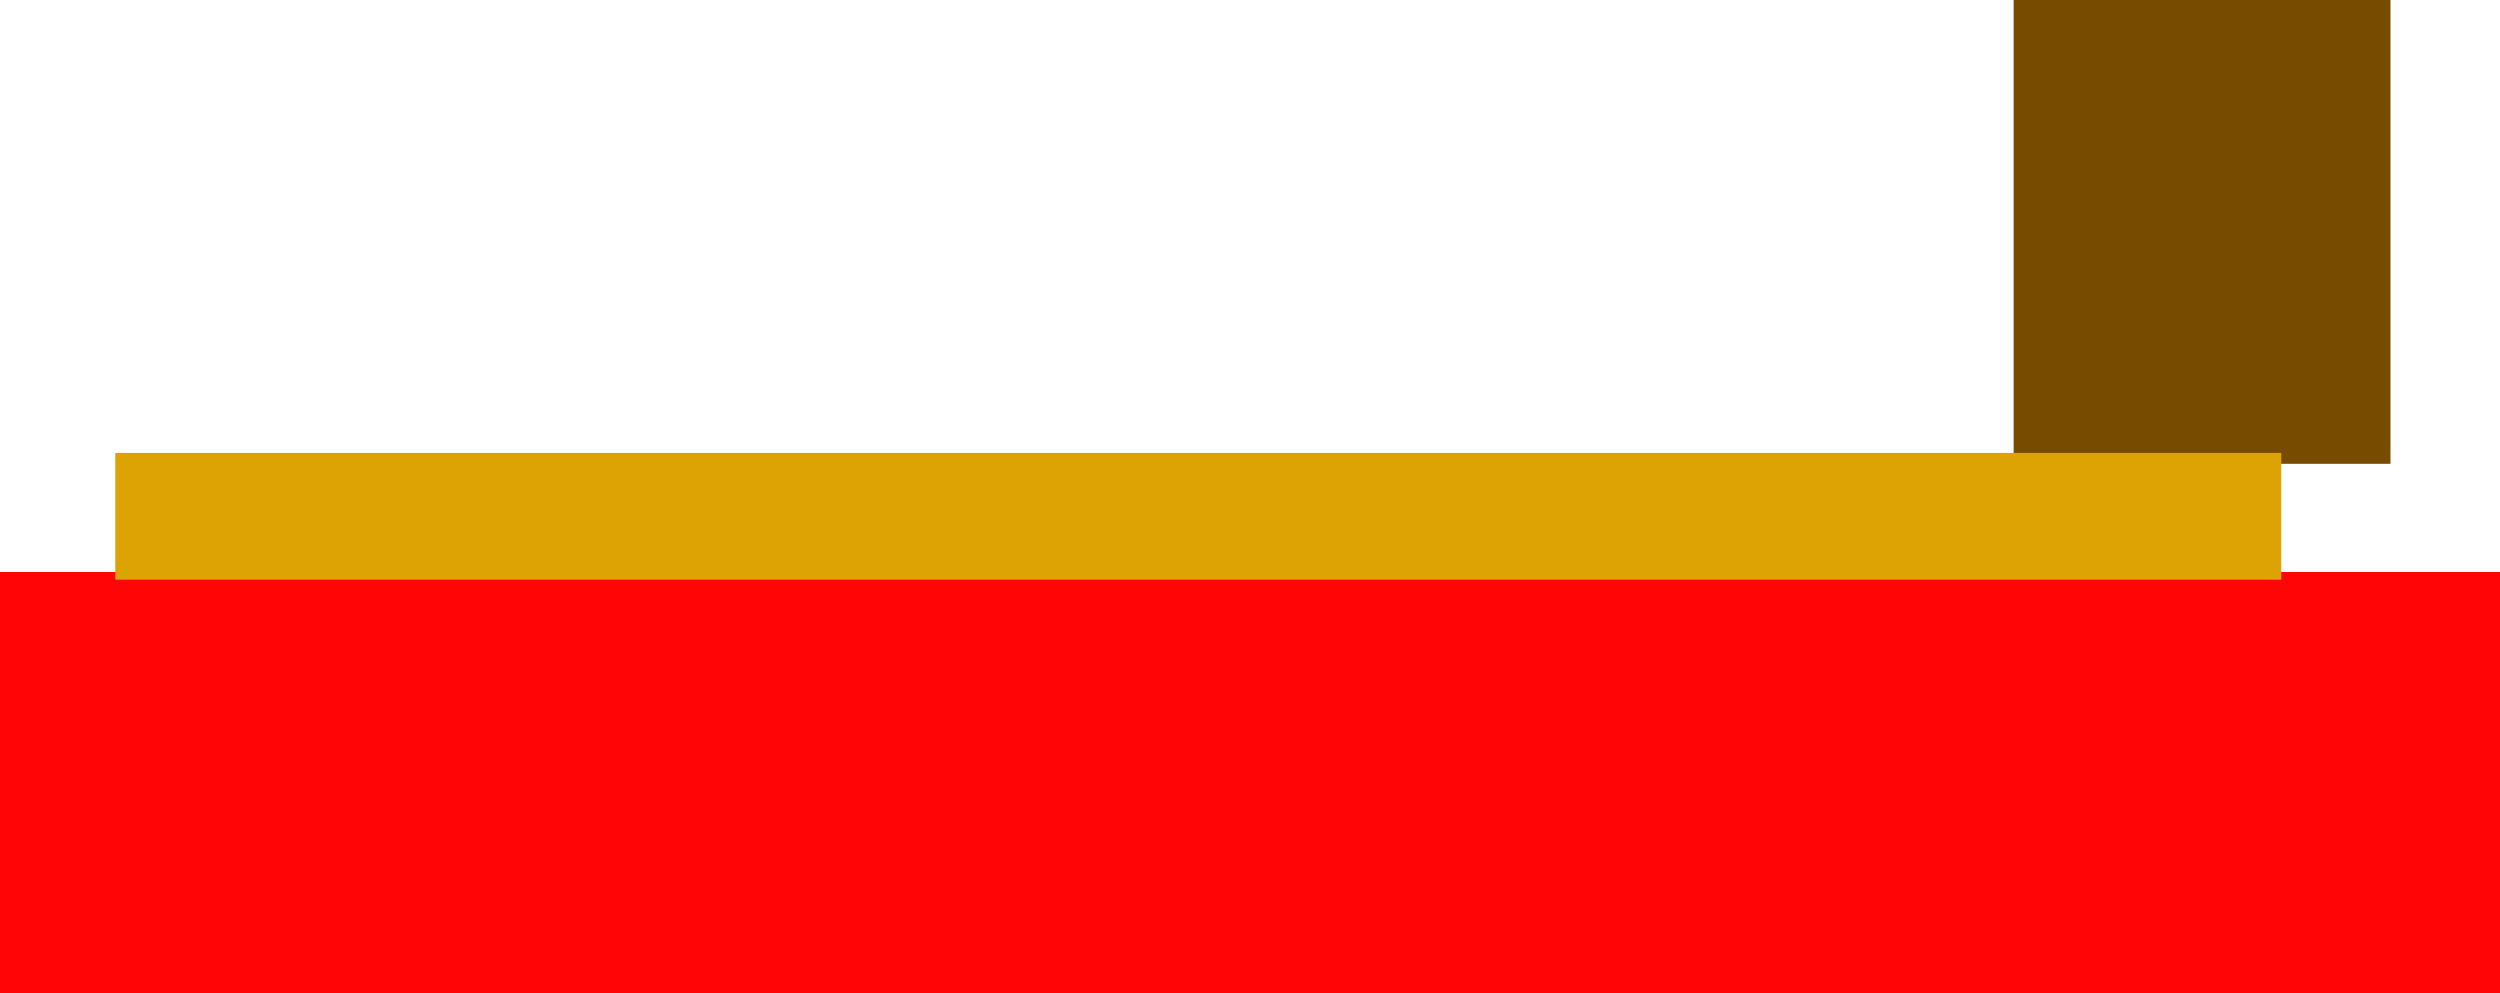<svg version="1.1" xmlns="http://www.w3.org/2000/svg" xmlns:xlink="http://www.w3.org/1999/xlink" width="789" height="313.514" viewBox="0,0,789,313.514"><g transform="translate(42.969,-147.415)"><g stroke="none" stroke-width="0" stroke-miterlimit="10"><path d="M592.534,293.793v-146.378h118.932v146.378z" fill="#774b00"/><path d="M-42.969,460.929v-133h789v133z" fill="#ff0505"/><path d="M-6.582,330.353v-40h683.577v40z" fill="#dda304"/></g></g></svg>